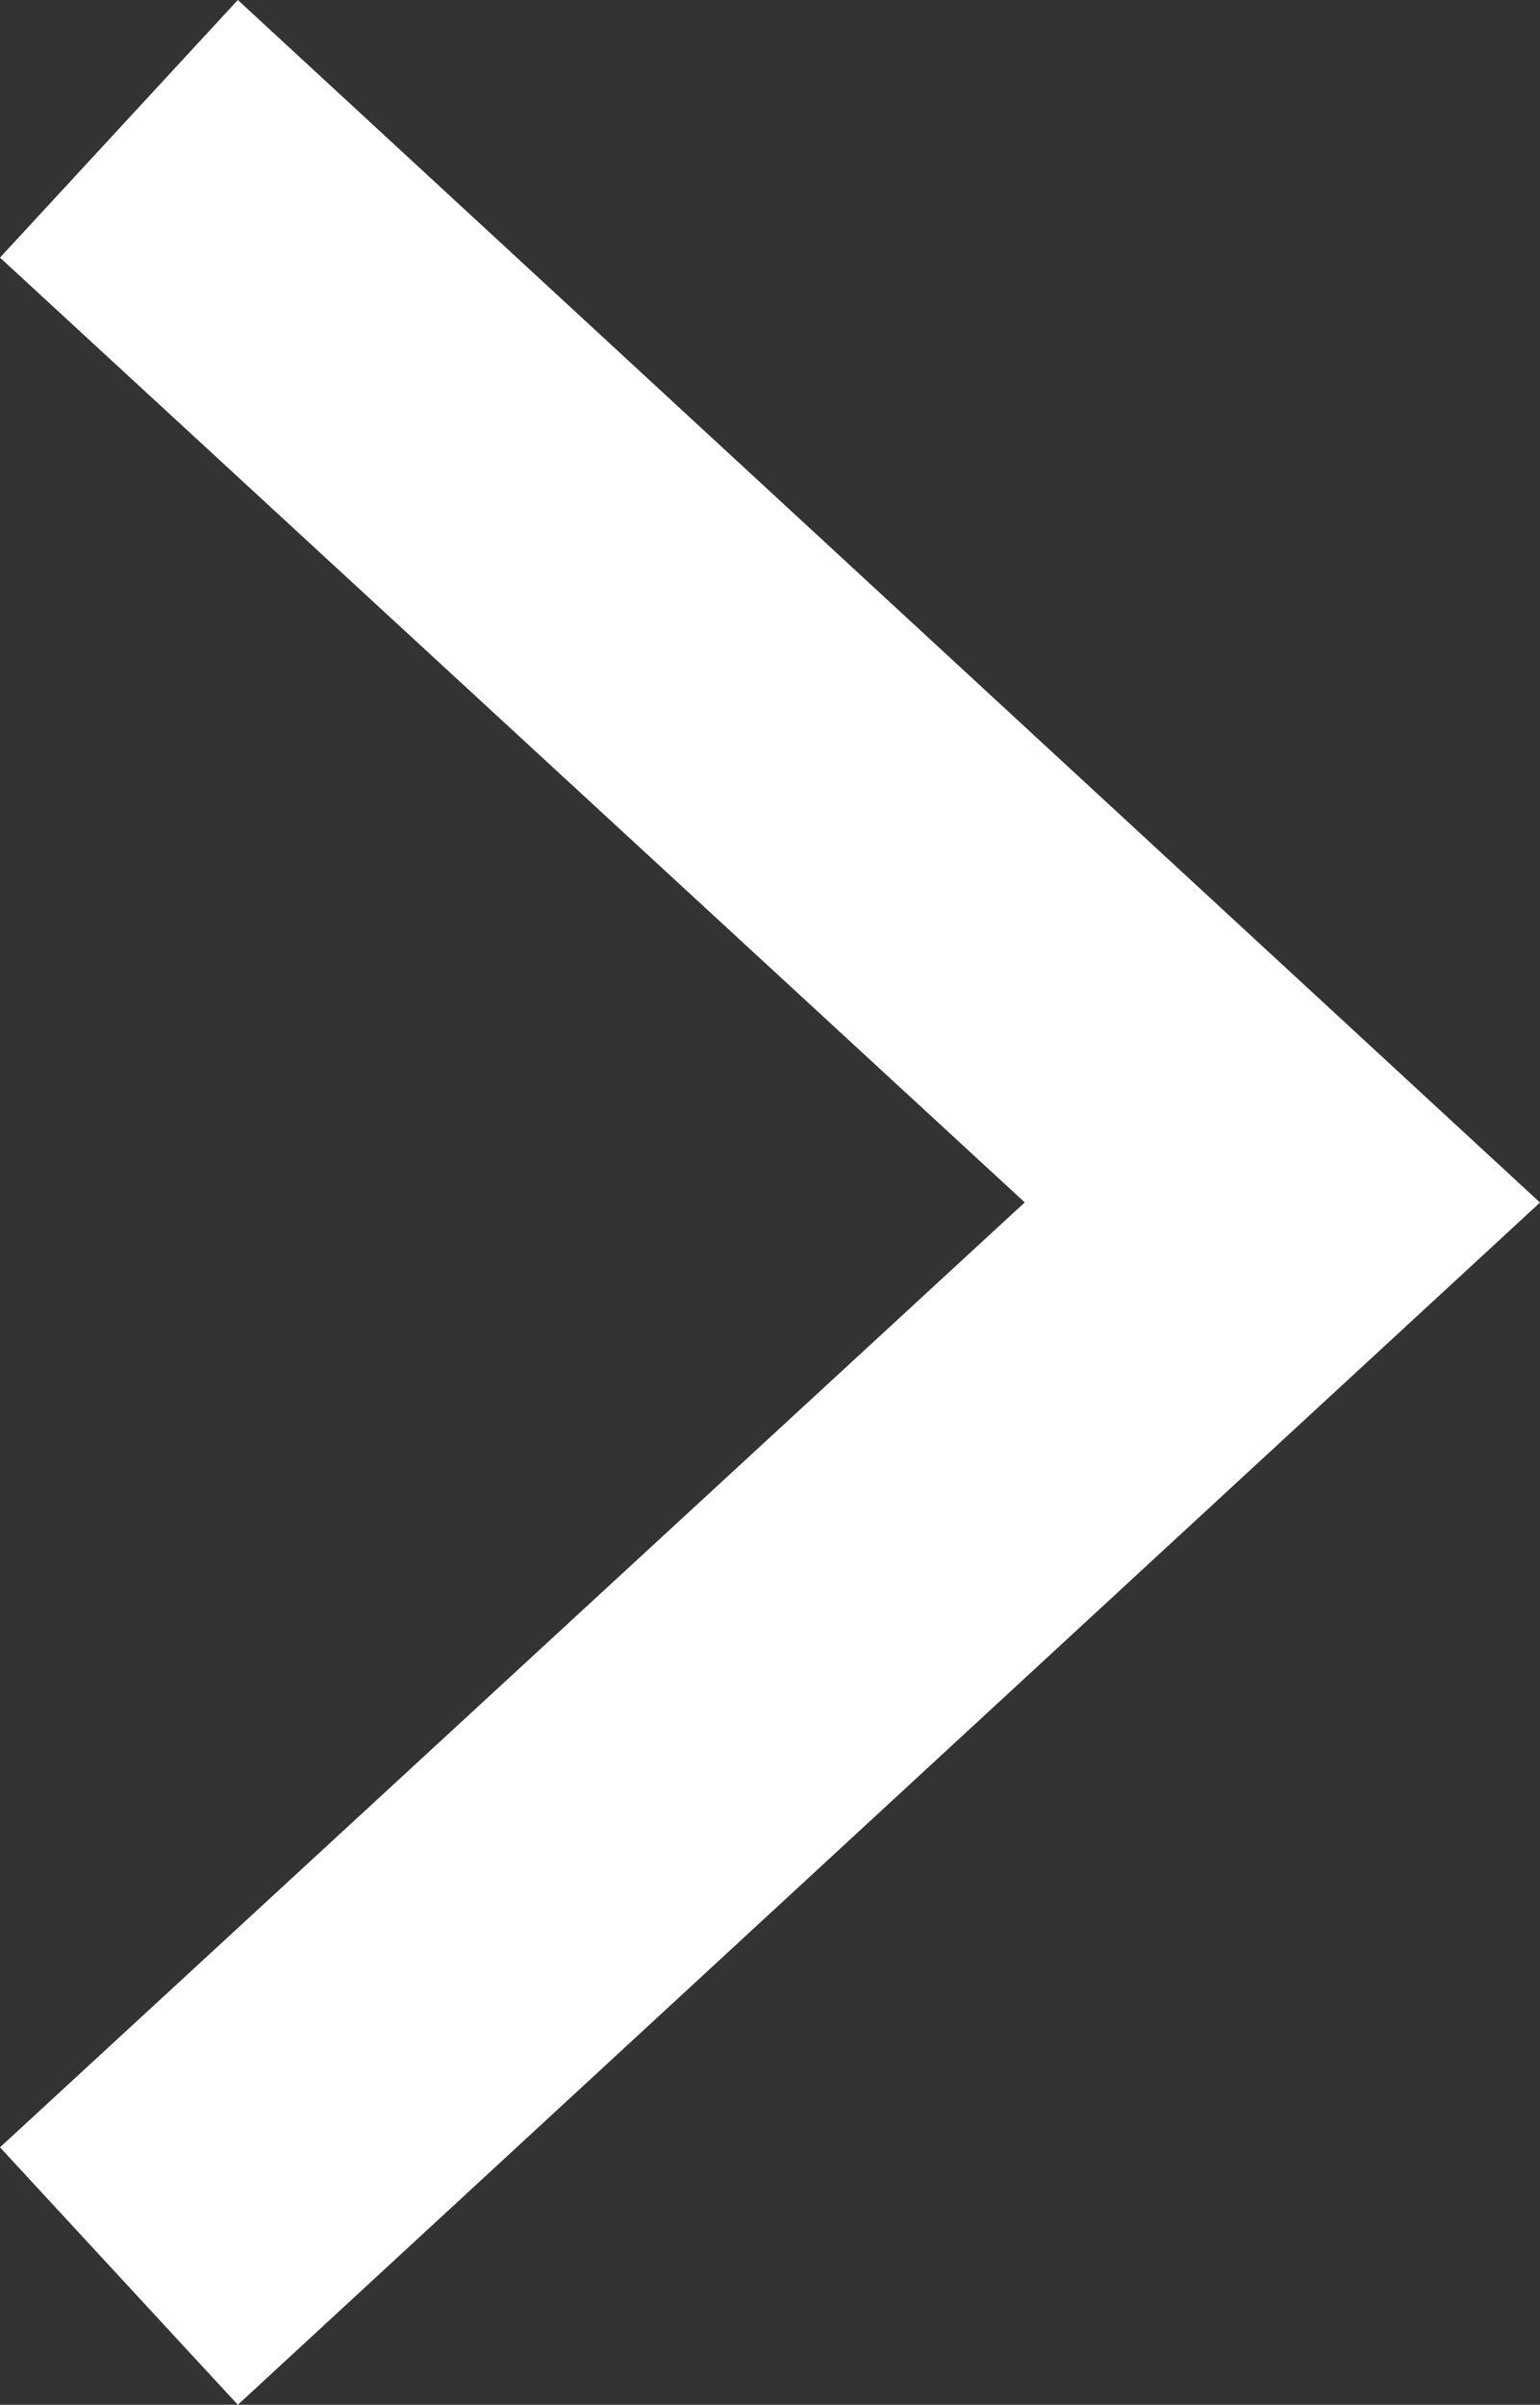 <?xml version="1.0" encoding="utf-8"?>
<!-- Generator: Adobe Illustrator 16.0.4, SVG Export Plug-In . SVG Version: 6.00 Build 0)  -->
<!DOCTYPE svg PUBLIC "-//W3C//DTD SVG 1.1//EN" "http://www.w3.org/Graphics/SVG/1.1/DTD/svg11.dtd">
<svg version="1.1" id="Layer_1" xmlns="http://www.w3.org/2000/svg" xmlns:xlink="http://www.w3.org/1999/xlink" x="0px" y="0px"
	 width="9.687px" height="15.122px" viewBox="0 0 9.687 15.122" enable-background="new 0 0 9.687 15.122" xml:space="preserve">
<rect x="0" y="0" width="9.687" height="15.122" fill="#333333" stroke="none"/>
<polygon fill="#FFFFFF" points="0,1.62 6.446,7.561 0,13.503 1.496,15.122 8.067,9.057 9.687,7.562 1.496,0 "/>
</svg>
